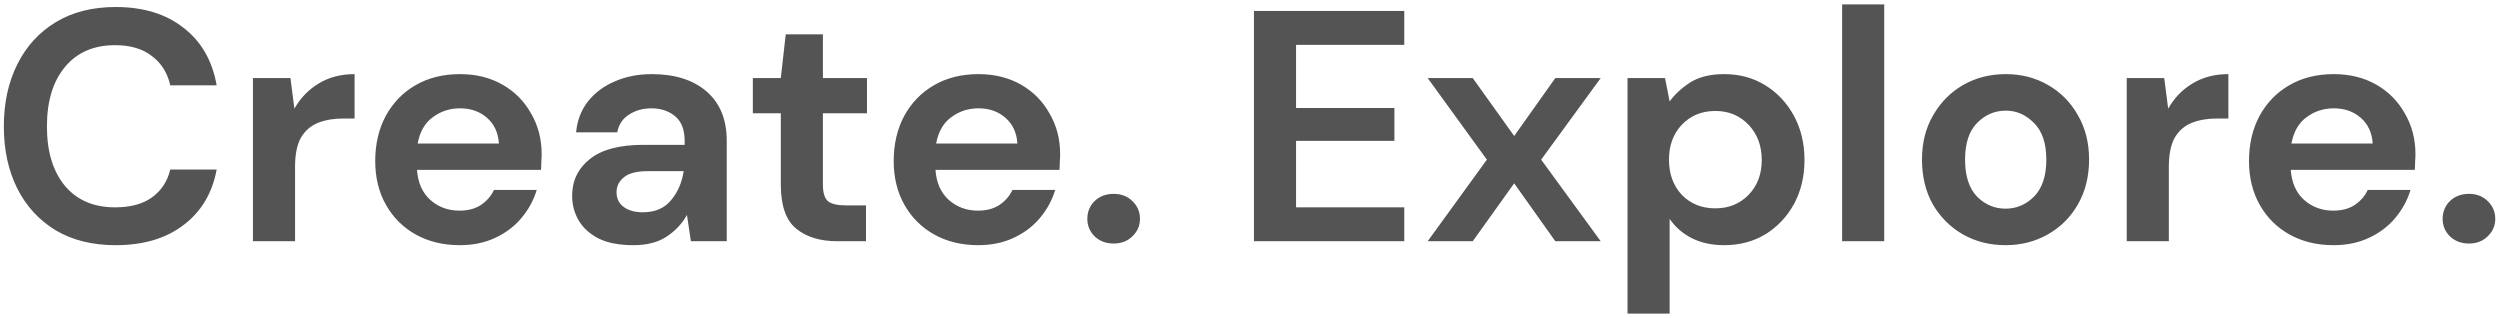 <svg width="456" height="58" viewBox="0 0 456 58" fill="none" xmlns="http://www.w3.org/2000/svg">
<path d="M21.1 44.72C16.86 44.72 13.22 43.82 10.18 42.02C7.14 40.18 4.8 37.64 3.16 34.4C1.52 31.12 0.7 27.34 0.7 23.06C0.7 18.78 1.52 15 3.16 11.72C4.8 8.44 7.14 5.88 10.18 4.04C13.22 2.2 16.86 1.28 21.1 1.28C26.14 1.28 30.26 2.54 33.46 5.06C36.7 7.54 38.72 11.04 39.52 15.56H31.06C30.54 13.28 29.42 11.5 27.7 10.22C26.02 8.9 23.78 8.24 20.98 8.24C17.1 8.24 14.06 9.56 11.86 12.2C9.66 14.84 8.56 18.46 8.56 23.06C8.56 27.66 9.66 31.28 11.86 33.92C14.06 36.52 17.1 37.82 20.98 37.82C23.78 37.82 26.02 37.22 27.7 36.02C29.42 34.78 30.54 33.08 31.06 30.92H39.52C38.72 35.24 36.7 38.62 33.46 41.06C30.26 43.5 26.14 44.72 21.1 44.72ZM46.138 44V14.24H52.978L53.698 19.82C54.778 17.9 56.238 16.38 58.078 15.26C59.958 14.1 62.158 13.52 64.678 13.52V21.62H62.518C60.838 21.62 59.338 21.88 58.018 22.4C56.698 22.92 55.658 23.82 54.898 25.1C54.178 26.38 53.818 28.16 53.818 30.44V44H46.138ZM83.86 44.72C80.86 44.72 78.2 44.08 75.88 42.8C73.56 41.52 71.74 39.72 70.42 37.4C69.1 35.08 68.44 32.4 68.44 29.36C68.44 26.28 69.08 23.54 70.36 21.14C71.68 18.74 73.48 16.88 75.76 15.56C78.08 14.2 80.8 13.52 83.92 13.52C86.84 13.52 89.42 14.16 91.66 15.44C93.9 16.72 95.64 18.48 96.88 20.72C98.16 22.92 98.8 25.38 98.8 28.1C98.8 28.54 98.78 29 98.74 29.48C98.74 29.96 98.72 30.46 98.68 30.98H76.06C76.22 33.3 77.02 35.12 78.46 36.44C79.94 37.76 81.72 38.42 83.8 38.42C85.36 38.42 86.66 38.08 87.7 37.4C88.78 36.68 89.58 35.76 90.1 34.64H97.9C97.34 36.52 96.4 38.24 95.08 39.8C93.8 41.32 92.2 42.52 90.28 43.4C88.4 44.28 86.26 44.72 83.86 44.72ZM83.92 19.76C82.04 19.76 80.38 20.3 78.94 21.38C77.5 22.42 76.58 24.02 76.18 26.18H91C90.88 24.22 90.16 22.66 88.84 21.5C87.52 20.34 85.88 19.76 83.92 19.76ZM115.519 44.72C112.959 44.72 110.859 44.32 109.219 43.52C107.579 42.68 106.359 41.58 105.559 40.22C104.759 38.86 104.359 37.36 104.359 35.72C104.359 32.96 105.439 30.72 107.599 29C109.759 27.28 112.999 26.42 117.319 26.42H124.879V25.7C124.879 23.66 124.299 22.16 123.139 21.2C121.979 20.24 120.539 19.76 118.819 19.76C117.259 19.76 115.899 20.14 114.739 20.9C113.579 21.62 112.859 22.7 112.579 24.14H105.079C105.279 21.98 105.999 20.1 107.239 18.5C108.519 16.9 110.159 15.68 112.159 14.84C114.159 13.96 116.399 13.52 118.879 13.52C123.119 13.52 126.459 14.58 128.899 16.7C131.339 18.82 132.559 21.82 132.559 25.7V44H126.019L125.299 39.2C124.419 40.8 123.179 42.12 121.579 43.16C120.019 44.2 117.999 44.72 115.519 44.72ZM117.259 38.72C119.459 38.72 121.159 38 122.359 36.56C123.599 35.12 124.379 33.34 124.699 31.22H118.159C116.119 31.22 114.659 31.6 113.779 32.36C112.899 33.08 112.459 33.98 112.459 35.06C112.459 36.22 112.899 37.12 113.779 37.76C114.659 38.4 115.819 38.72 117.259 38.72ZM152.738 44C149.618 44 147.118 43.24 145.238 41.72C143.358 40.2 142.418 37.5 142.418 33.62V20.66H137.318V14.24H142.418L143.318 6.26H150.098V14.24H158.138V20.66H150.098V33.68C150.098 35.12 150.398 36.12 150.998 36.68C151.638 37.2 152.718 37.46 154.238 37.46H157.958V44H152.738ZM178.43 44.72C175.43 44.72 172.77 44.08 170.45 42.8C168.13 41.52 166.31 39.72 164.99 37.4C163.67 35.08 163.01 32.4 163.01 29.36C163.01 26.28 163.65 23.54 164.93 21.14C166.25 18.74 168.05 16.88 170.33 15.56C172.65 14.2 175.37 13.52 178.49 13.52C181.41 13.52 183.99 14.16 186.23 15.44C188.47 16.72 190.21 18.48 191.45 20.72C192.73 22.92 193.37 25.38 193.37 28.1C193.37 28.54 193.35 29 193.31 29.48C193.31 29.96 193.29 30.46 193.25 30.98H170.63C170.79 33.3 171.59 35.12 173.03 36.44C174.51 37.76 176.29 38.42 178.37 38.42C179.93 38.42 181.23 38.08 182.27 37.4C183.35 36.68 184.15 35.76 184.67 34.64H192.47C191.91 36.52 190.97 38.24 189.65 39.8C188.37 41.32 186.77 42.52 184.85 43.4C182.97 44.28 180.83 44.72 178.43 44.72ZM178.49 19.76C176.61 19.76 174.95 20.3 173.51 21.38C172.07 22.42 171.15 24.02 170.75 26.18H185.57C185.45 24.22 184.73 22.66 183.41 21.5C182.09 20.34 180.45 19.76 178.49 19.76ZM203.13 44.42C201.73 44.42 200.57 43.98 199.65 43.1C198.77 42.22 198.33 41.16 198.33 39.92C198.33 38.64 198.77 37.56 199.65 36.68C200.57 35.8 201.73 35.36 203.13 35.36C204.53 35.36 205.67 35.8 206.55 36.68C207.47 37.56 207.93 38.64 207.93 39.92C207.93 41.16 207.47 42.22 206.55 43.1C205.67 43.98 204.53 44.42 203.13 44.42ZM228.721 44V2H256.141V8.18H236.401V19.7H254.341V25.7H236.401V37.82H256.141V44H228.721ZM260.408 44L271.208 29.12L260.408 14.24H268.628L276.188 24.8L283.688 14.24H291.968L281.108 29.12L291.968 44H283.688L276.188 33.44L268.628 44H260.408ZM296.861 57.2V14.24H303.701L304.541 18.5C305.501 17.18 306.761 16.02 308.321 15.02C309.921 14.02 311.981 13.52 314.501 13.52C317.301 13.52 319.801 14.2 322.001 15.56C324.201 16.92 325.941 18.78 327.221 21.14C328.501 23.5 329.141 26.18 329.141 29.18C329.141 32.18 328.501 34.86 327.221 37.22C325.941 39.54 324.201 41.38 322.001 42.74C319.801 44.06 317.301 44.72 314.501 44.72C312.261 44.72 310.301 44.3 308.621 43.46C306.941 42.62 305.581 41.44 304.541 39.92V57.2H296.861ZM312.881 38C315.321 38 317.341 37.18 318.941 35.54C320.541 33.9 321.341 31.78 321.341 29.18C321.341 26.58 320.541 24.44 318.941 22.76C317.341 21.08 315.321 20.24 312.881 20.24C310.401 20.24 308.361 21.08 306.761 22.76C305.201 24.4 304.421 26.52 304.421 29.12C304.421 31.72 305.201 33.86 306.761 35.54C308.361 37.18 310.401 38 312.881 38ZM336.002 44V0.8H343.682V44H336.002ZM365.809 44.72C362.929 44.72 360.329 44.06 358.009 42.74C355.729 41.42 353.909 39.6 352.549 37.28C351.229 34.92 350.569 32.2 350.569 29.12C350.569 26.04 351.249 23.34 352.609 21.02C353.969 18.66 355.789 16.82 358.069 15.5C360.389 14.18 362.989 13.52 365.869 13.52C368.709 13.52 371.269 14.18 373.549 15.5C375.869 16.82 377.689 18.66 379.009 21.02C380.369 23.34 381.049 26.04 381.049 29.12C381.049 32.2 380.369 34.92 379.009 37.28C377.689 39.6 375.869 41.42 373.549 42.74C371.229 44.06 368.649 44.72 365.809 44.72ZM365.809 38.06C367.809 38.06 369.549 37.32 371.029 35.84C372.509 34.32 373.249 32.08 373.249 29.12C373.249 26.16 372.509 23.94 371.029 22.46C369.549 20.94 367.829 20.18 365.869 20.18C363.829 20.18 362.069 20.94 360.589 22.46C359.149 23.94 358.429 26.16 358.429 29.12C358.429 32.08 359.149 34.32 360.589 35.84C362.069 37.32 363.809 38.06 365.809 38.06ZM387.916 44V14.24H394.756L395.476 19.82C396.556 17.9 398.016 16.38 399.856 15.26C401.736 14.1 403.936 13.52 406.456 13.52V21.62H404.296C402.616 21.62 401.116 21.88 399.796 22.4C398.476 22.92 397.436 23.82 396.676 25.1C395.956 26.38 395.596 28.16 395.596 30.44V44H387.916ZM425.637 44.72C422.637 44.72 419.977 44.08 417.657 42.8C415.337 41.52 413.517 39.72 412.197 37.4C410.877 35.08 410.217 32.4 410.217 29.36C410.217 26.28 410.857 23.54 412.137 21.14C413.457 18.74 415.257 16.88 417.537 15.56C419.857 14.2 422.577 13.52 425.697 13.52C428.617 13.52 431.197 14.16 433.437 15.44C435.677 16.72 437.417 18.48 438.657 20.72C439.937 22.92 440.577 25.38 440.577 28.1C440.577 28.54 440.557 29 440.517 29.48C440.517 29.96 440.497 30.46 440.457 30.98H417.837C417.997 33.3 418.797 35.12 420.237 36.44C421.717 37.76 423.497 38.42 425.577 38.42C427.137 38.42 428.437 38.08 429.477 37.4C430.557 36.68 431.357 35.76 431.877 34.64H439.677C439.117 36.52 438.177 38.24 436.857 39.8C435.577 41.32 433.977 42.52 432.057 43.4C430.177 44.28 428.037 44.72 425.637 44.72ZM425.697 19.76C423.817 19.76 422.157 20.3 420.717 21.38C419.277 22.42 418.357 24.02 417.957 26.18H432.777C432.657 24.22 431.937 22.66 430.617 21.5C429.297 20.34 427.657 19.76 425.697 19.76ZM450.337 44.42C448.937 44.42 447.777 43.98 446.857 43.1C445.977 42.22 445.537 41.16 445.537 39.92C445.537 38.64 445.977 37.56 446.857 36.68C447.777 35.8 448.937 35.36 450.337 35.36C451.737 35.36 452.877 35.8 453.757 36.68C454.677 37.56 455.137 38.64 455.137 39.92C455.137 41.16 454.677 42.22 453.757 43.1C452.877 43.98 451.737 44.42 450.337 44.42Z" fill="#545454"/>
</svg>
